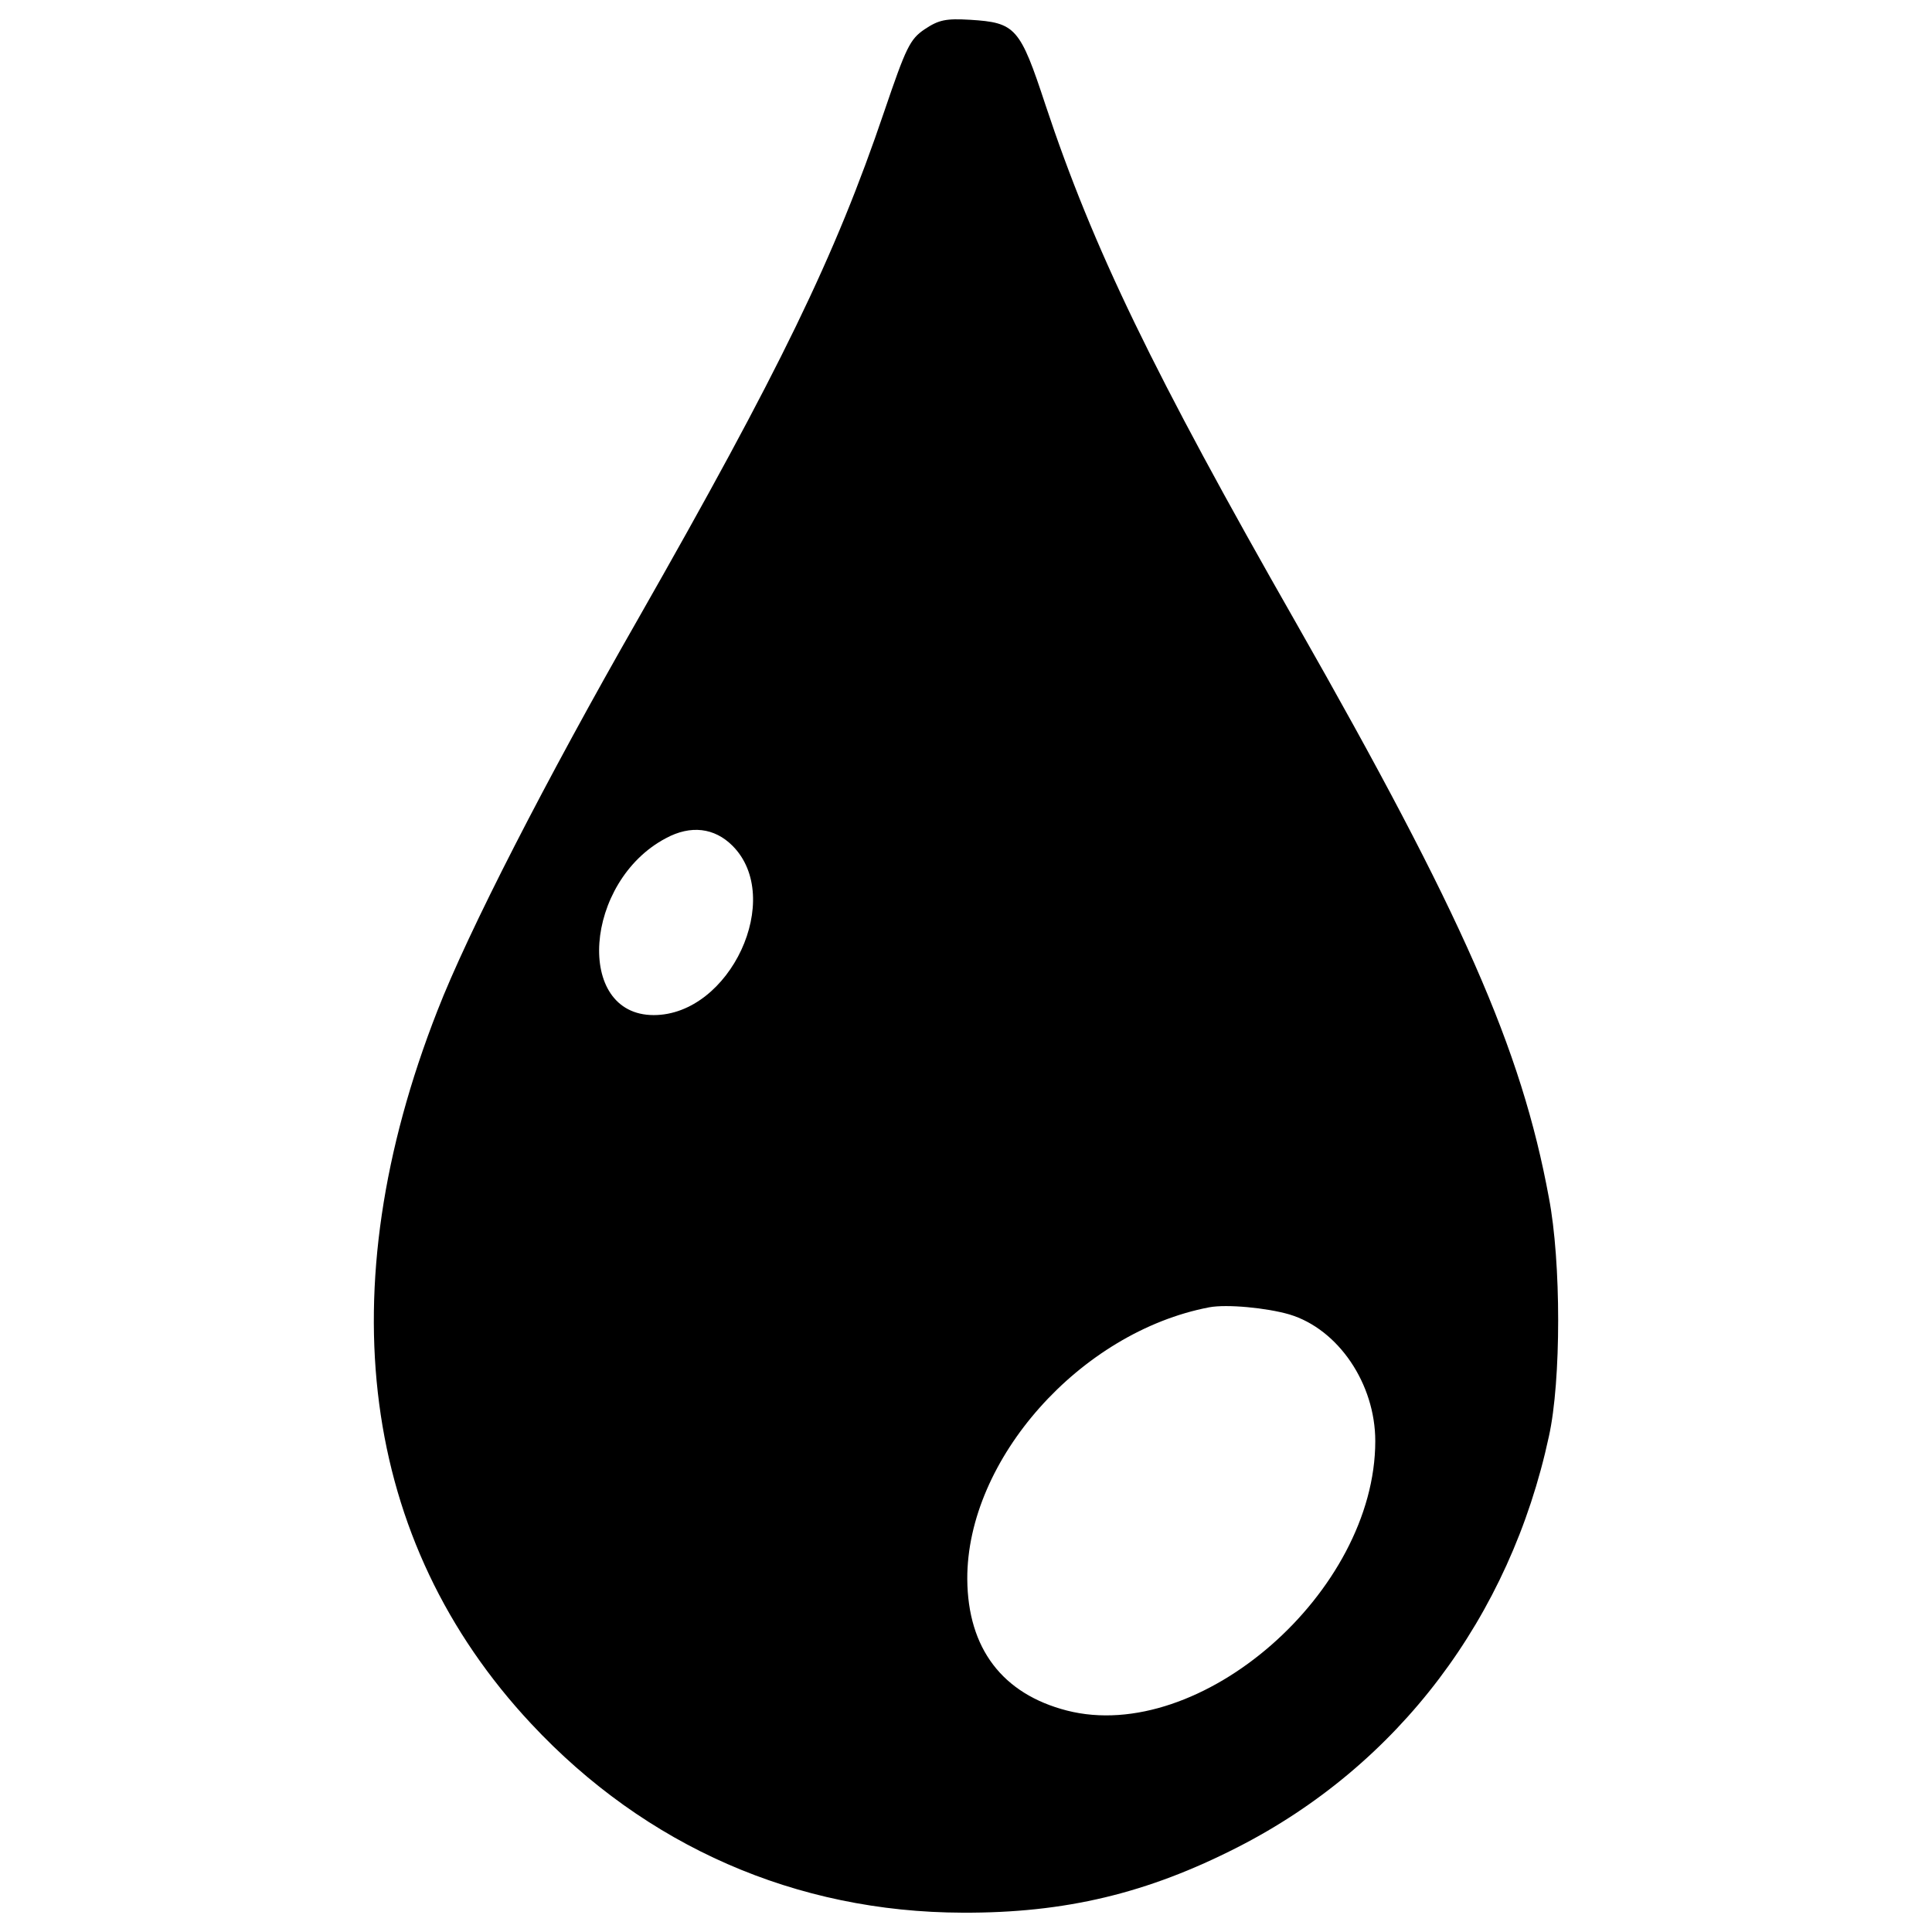 <?xml version="1.0" encoding="utf-8"?>
<!-- Svg Vector Icons : http://www.onlinewebfonts.com/icon -->
<!DOCTYPE svg PUBLIC "-//W3C//DTD SVG 1.1//EN" "http://www.w3.org/Graphics/SVG/1.1/DTD/svg11.dtd">
<svg version="1.1" xmlns="http://www.w3.org/2000/svg" xmlns:xlink="http://www.w3.org/1999/xlink" x="0px" y="0px" viewBox="0 0 1000 1000" enable-background="new 0 0 1000 1000" xml:space="preserve">
<g><g transform="translate(0,511) scale(0.1,-0.1)"><path d="M4785.7,4958.4c-76.1-51.6-95.8-93.3-208.7-424.8c-255.4-753.8-540.2-1338.3-1274.4-2627.4C2826.2,1073.8,2421,283.1,2263.8-122C1696.6-1570.8,1866-2867.3,2750-3812.7c591.8-633.5,1370.2-974.8,2232.1-977.3c532.9-2.4,957.7,100.7,1424.2,338.9c832.4,424.8,1409.5,1191,1610.8,2126.5c63.9,287.3,63.9,903.6,0,1235.1C7874.7-316,7567.8,376.5,6710.8,1881.7c-744,1303.9-1053.4,1944.8-1299,2683.9c-132.6,402.7-154.7,427.3-390.4,442C4896.2,5014.9,4859.3,5007.6,4785.7,4958.4z M3791.2,732.5c270.1-270.1-12.3-876.6-407.6-876.6c-410.1,0-361,692.5,63.8,915.9C3575.1,840.6,3697.9,825.8,3791.2,732.5z M6674-1693.5c252.9-76.1,444.4-358.5,444.4-655.6c0-780.8-906.1-1571.5-1596.1-1394.7c-333.9,85.9-513.2,321.7-515.7,680.2c-2.5,618.8,584.4,1279.3,1252.3,1407C6349.8-1639.5,6556.1-1659.2,6674-1693.5z"/></g></g>
</svg>